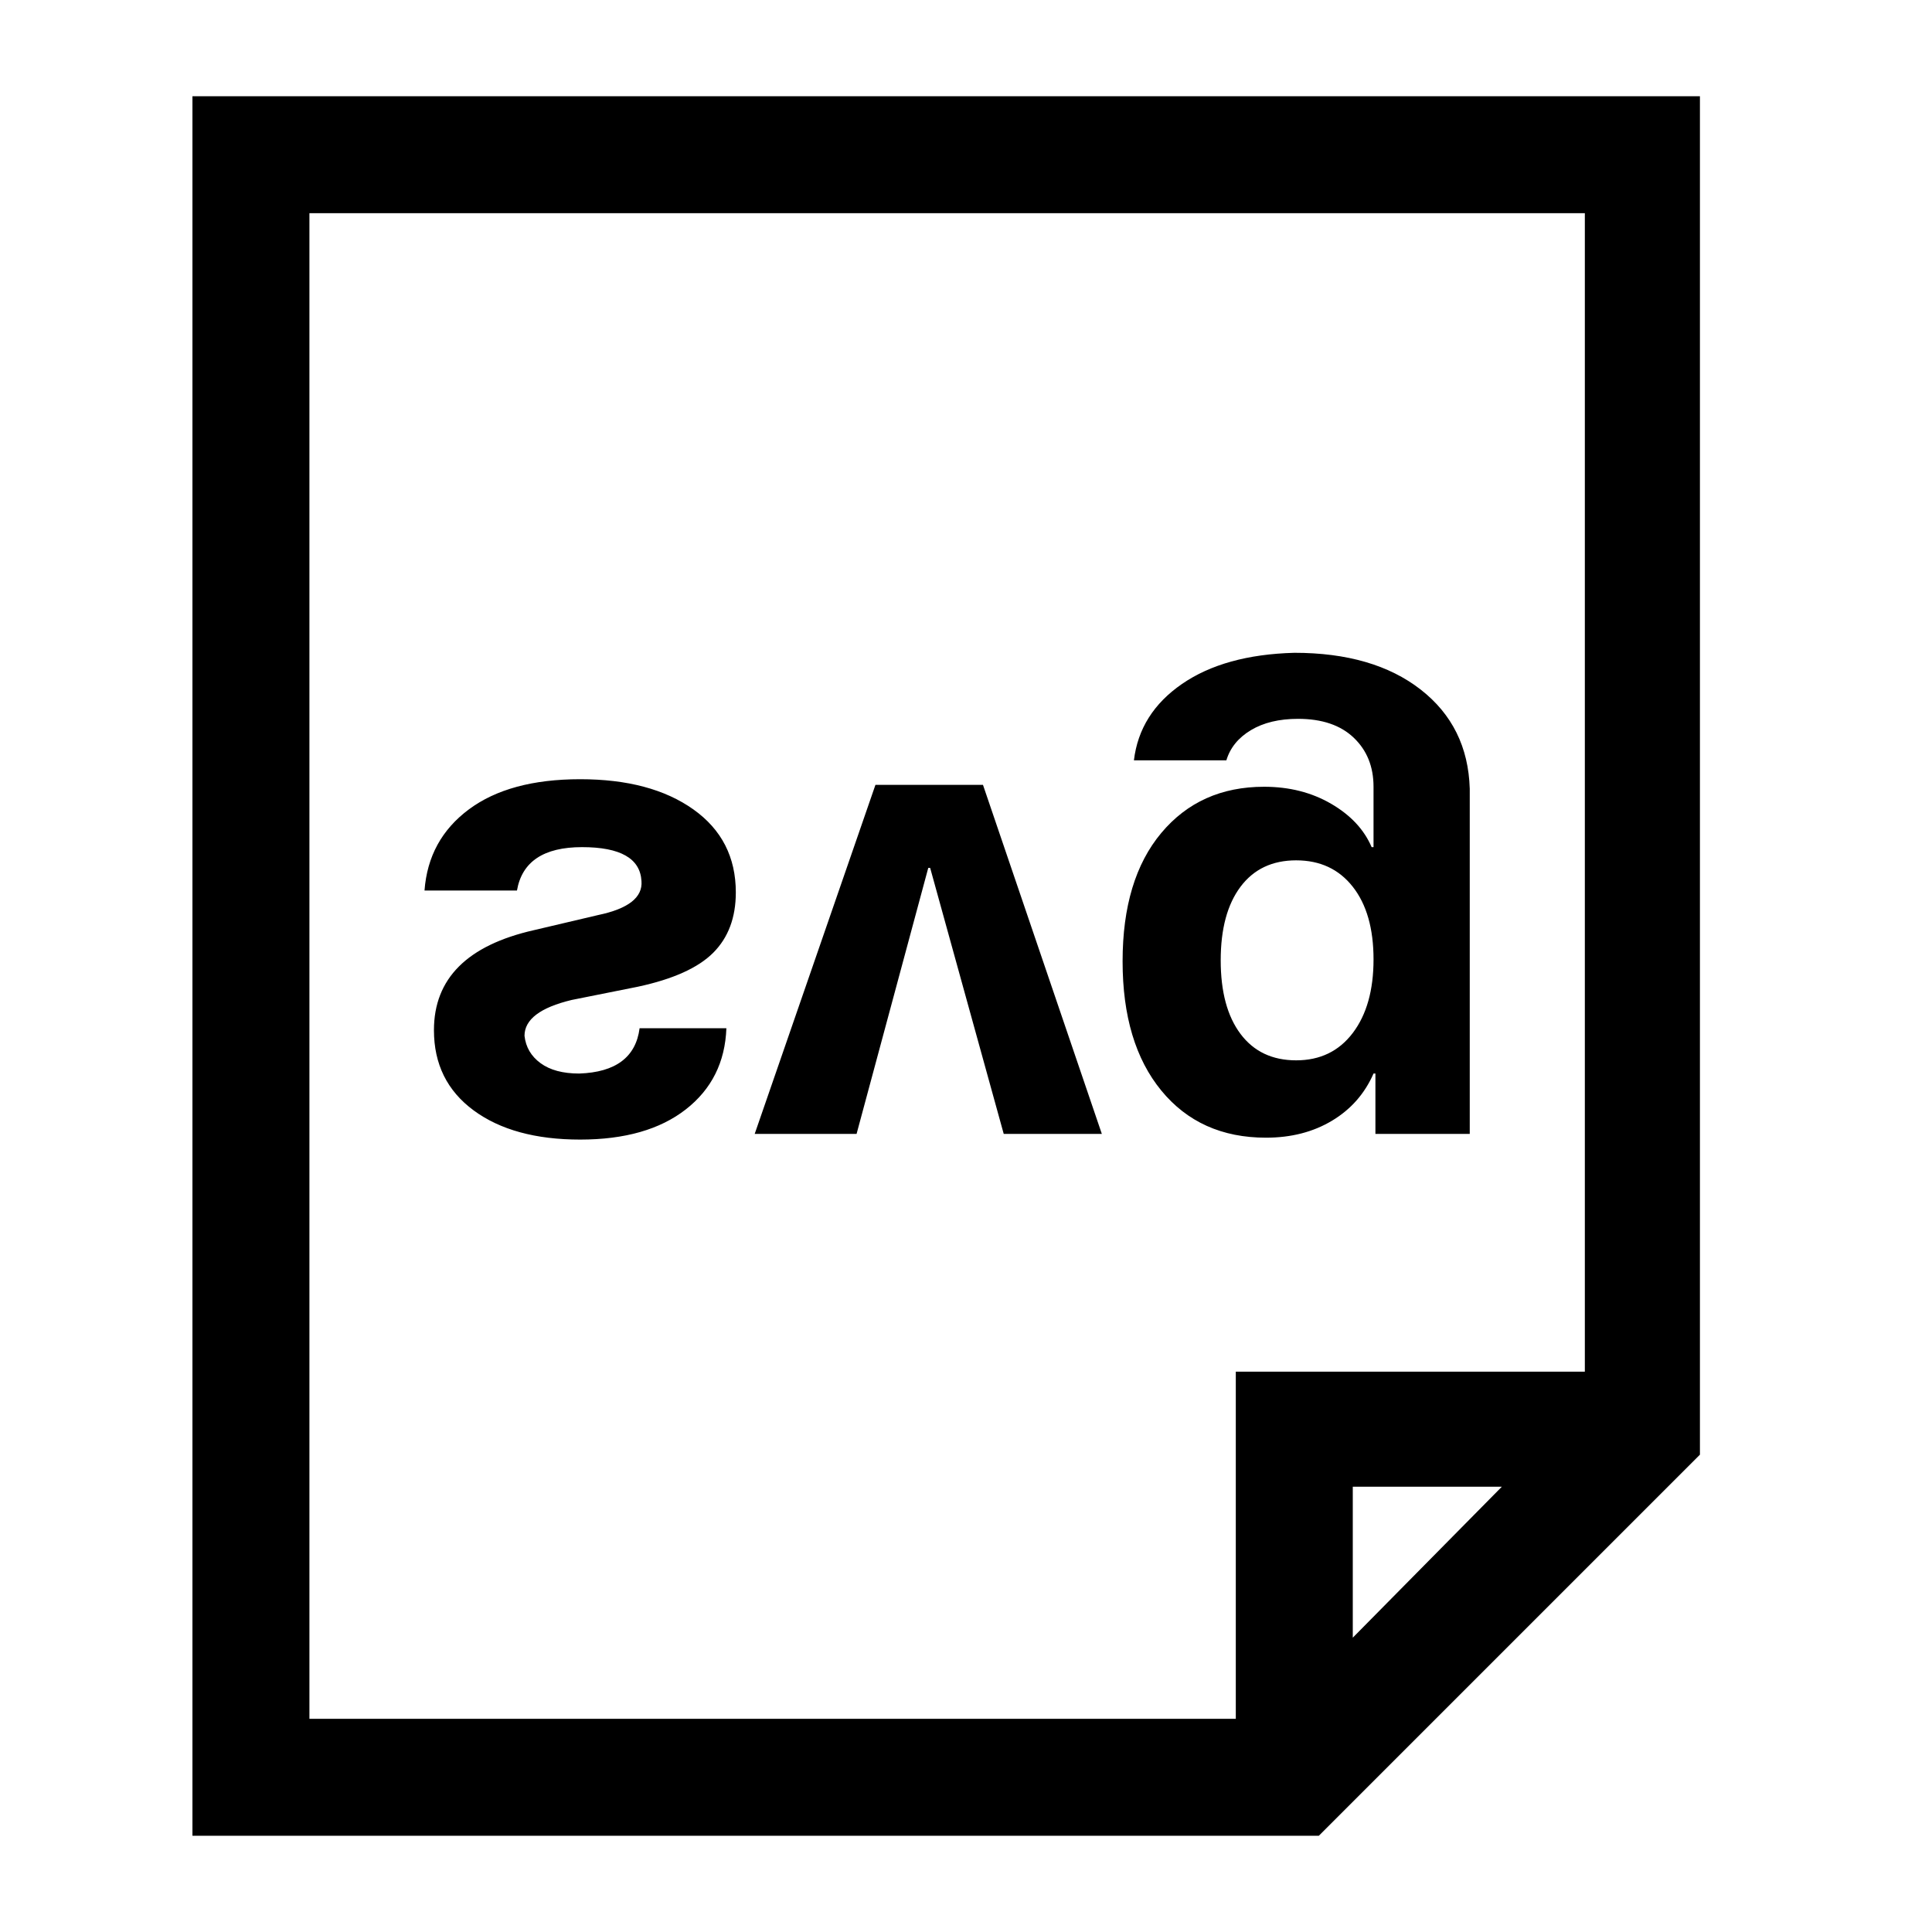 <?xml version="1.0" standalone="no"?>
<svg class="icon" viewBox="0 0 1024 1024" xmlns="http://www.w3.org/2000/svg">
    <path transform="translate(0, 128)" glyph-name="file-svg" unicode="&#xe926;" d="M699 845h-597v-922h799v720zM717 740l79 -80h-79v80zM840 -15h-676v798h491v-184h185v-614zM230 418q0 -41 53 -53l34 -8q24 -5 23 -18q-1 -18 -31.5 -18t-34.5 23h-49q2 -27 23.5 -43t59 -16t60 16t22.5 44q0 20 -12 32t-40 18l-35 7q-25 6 -25 19q1 9 8.5 14.5 t20.5 5.5q29 -1 32 -24h46q-1 27 -21.5 43t-56 16t-56.5 -15.5t-21 -42.5zM584 473h-52l-39 -141h-1l-38 141h-54l64 -185h57zM687 328q19 0 30 14t11 38.5t-11 39t-30 14.5t-29.5 -14t-10.5 -39t10.5 -39t29.5 -14zM686 218q-37 1 -59.5 16.5t-25.5 40.5h49q3 -10 13 -16 t25 -6q19 0 29.5 10t10.5 26v32h-1q-6 -14 -21.5 -23t-35.5 -9q-34 0 -54.5 24.5t-20.5 68t20.5 68.5t55.5 25q20 0 35 -9t22 -25h1v32h50v-183q-1 -33 -26 -52.5t-67 -19.5z"/>
</svg>